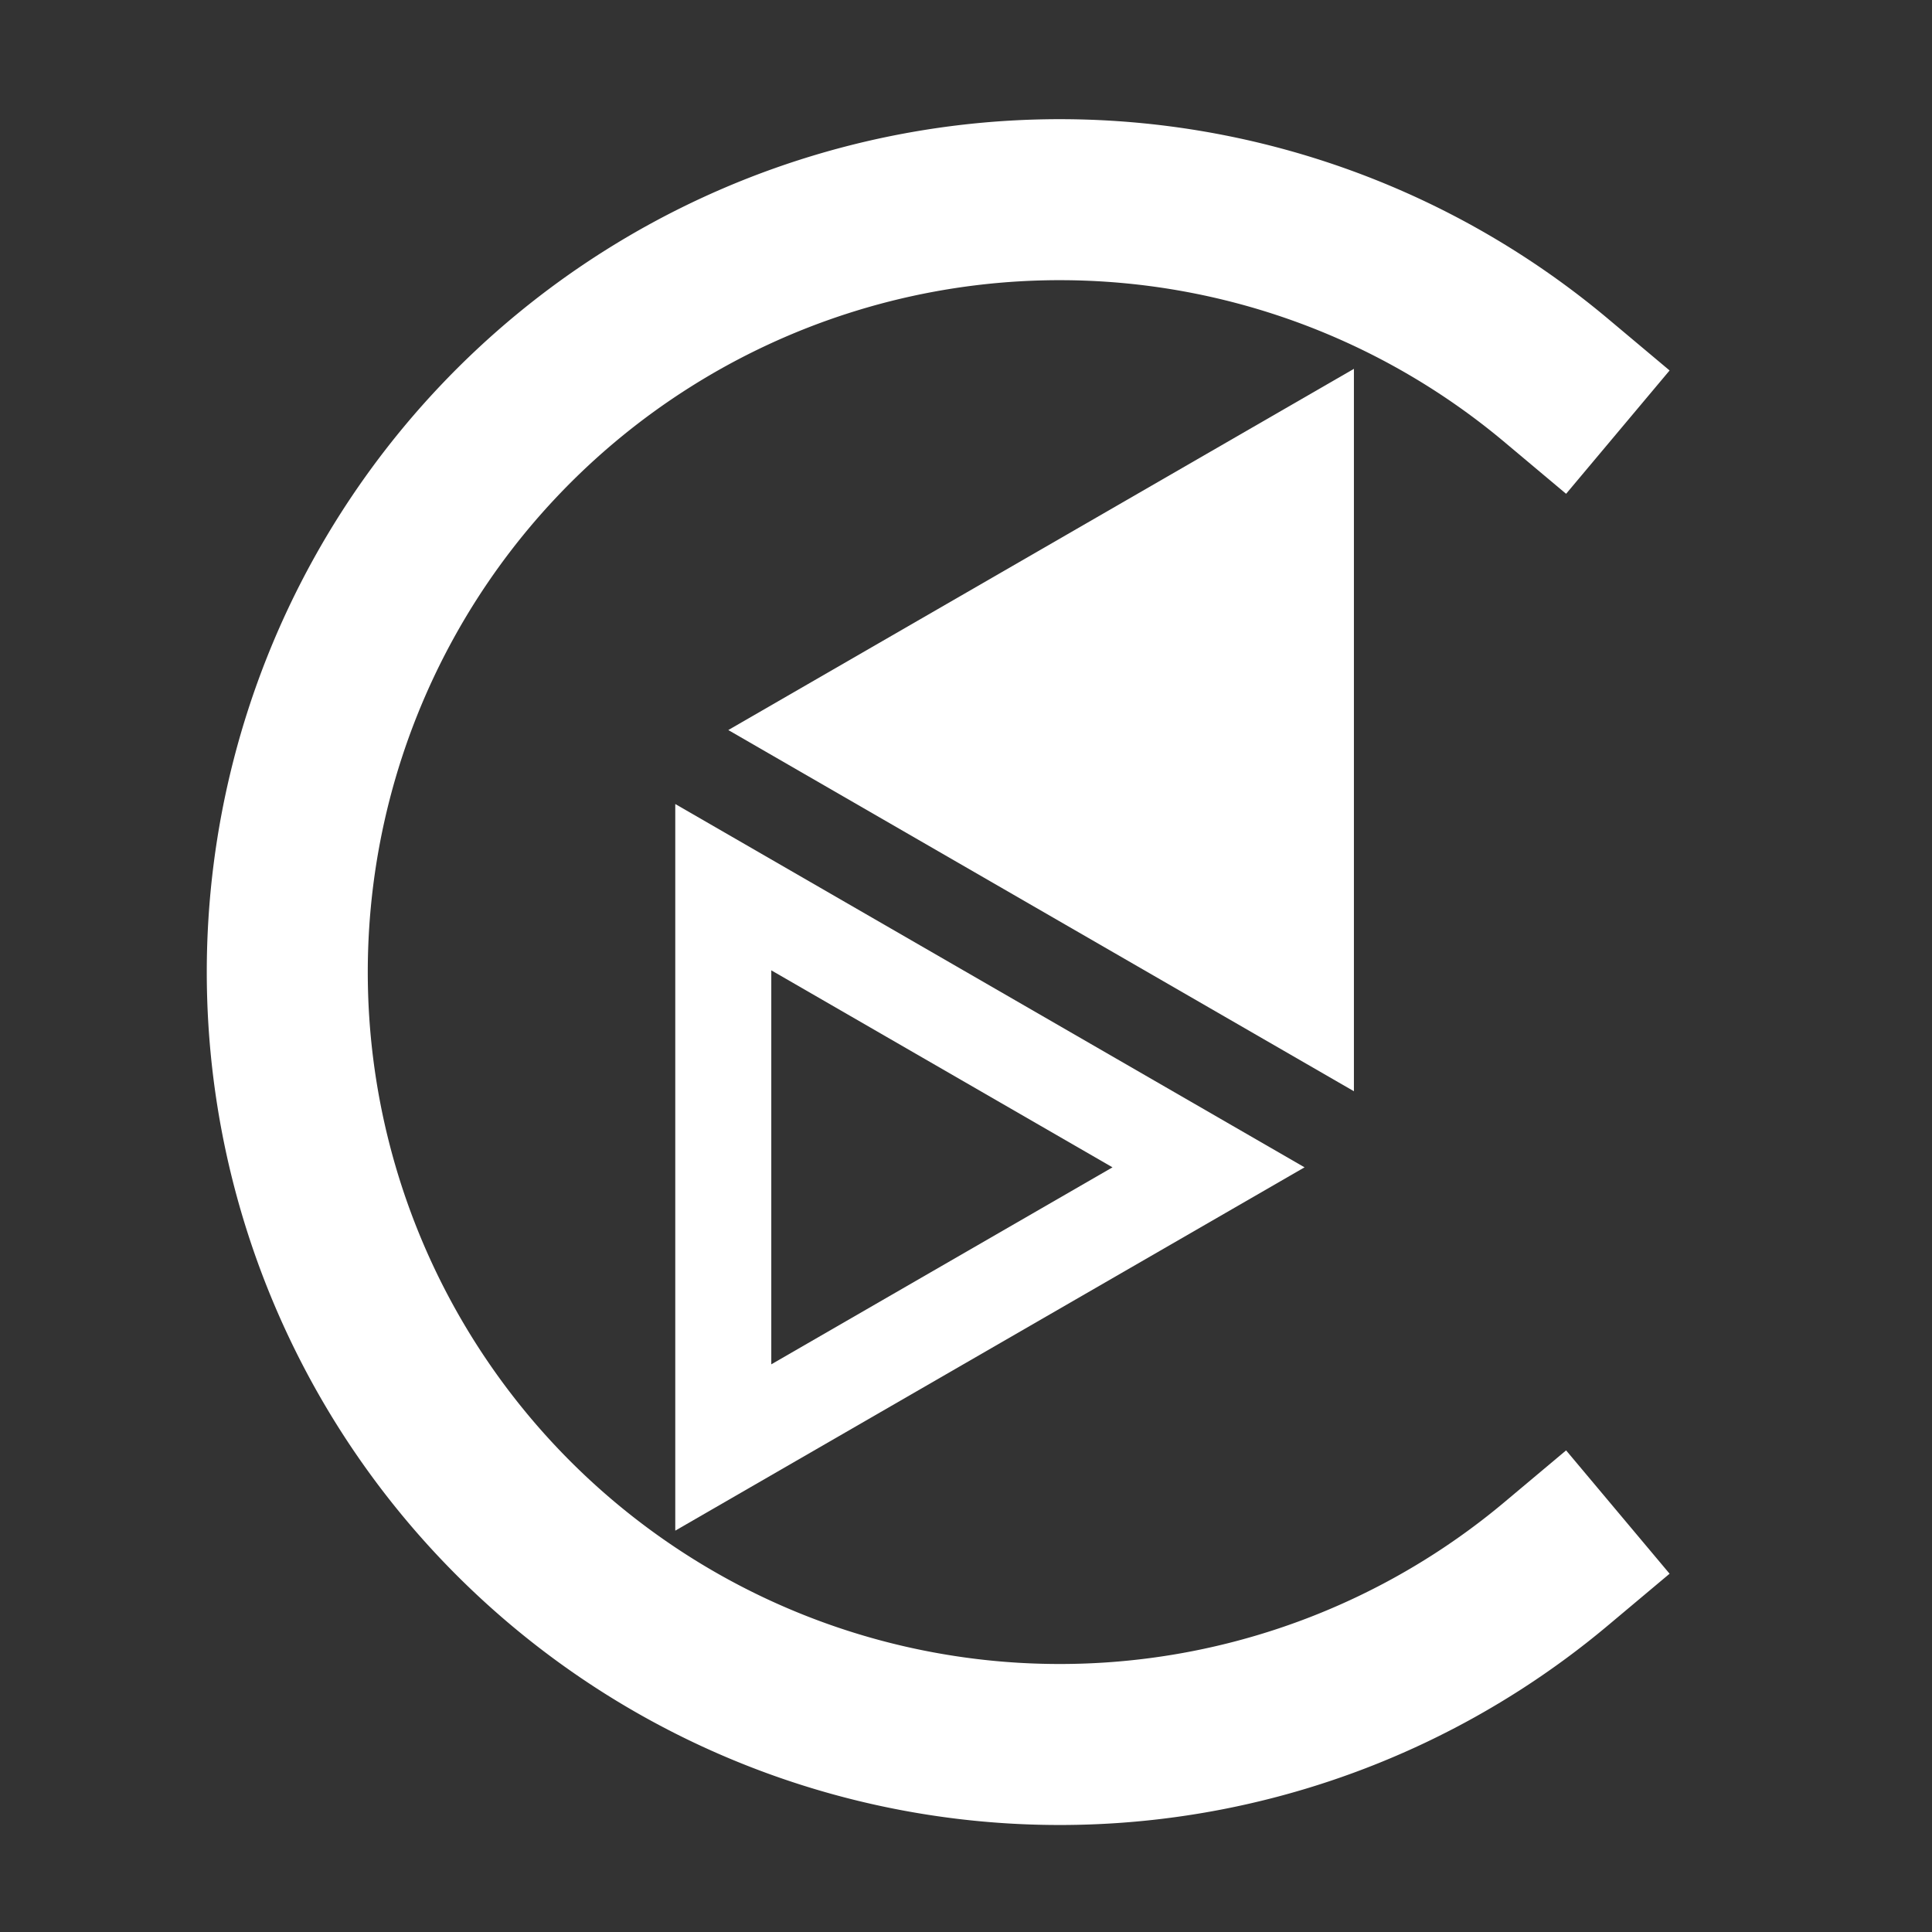 <?xml version="1.0" encoding="UTF-8" standalone="no"?>
<!-- Created with Inkscape (http://www.inkscape.org/) -->

<svg
   width="180"
   height="180"
   viewBox="0 0 180 180"
   version="1.1"
   id="svg1"
   xmlns="http://www.w3.org/2000/svg"
   xmlns:svg="http://www.w3.org/2000/svg">
  <rect x="0" y="0" width="180" height="180" fill="#333333" stroke="none"/>
  <defs
     id="defs1" />
  <g
     id="layer1">
    <path
       style="fill:#212529;fill-opacity:0;stroke:#ffffff;stroke-width:15;stroke-linecap:square;stroke-dasharray:none;stroke-opacity:1"
       id="path1"
       d="m 144.986,145.695 a 71.964,71.964 0 0 1 -98.602,-5.743 71.964,71.964 0 0 1 1e-6,-98.769 71.964,71.964 0 0 1 98.602,-5.743" />
    <path
       style="fill:#ffffff;fill-opacity:1;stroke:#ffffff;stroke-width:6.187;stroke-linecap:butt;stroke-linejoin:miter;stroke-miterlimit:5.5;stroke-dasharray:none;stroke-opacity:1;paint-order:normal"
       id="path2"
       d="M 92.5,79.047 61.471,61.133 92.5,43.218 Z"
       transform="matrix(1.446,0,0,1.446,-12.087,-20.381)" />
    <path
       style="fill:#000000;fill-opacity:0;stroke:#ffffff;stroke-width:6.14;stroke-linecap:butt;stroke-linejoin:miter;stroke-miterlimit:5.5;stroke-dasharray:none;stroke-opacity:1;paint-order:normal"
       id="path2-6"
       d="M 92.5,79.047 61.471,61.133 92.5,43.218 Z"
       transform="matrix(-1.457,0,0,-1.457,202.159,197.828)" />
  </g>
</svg>
